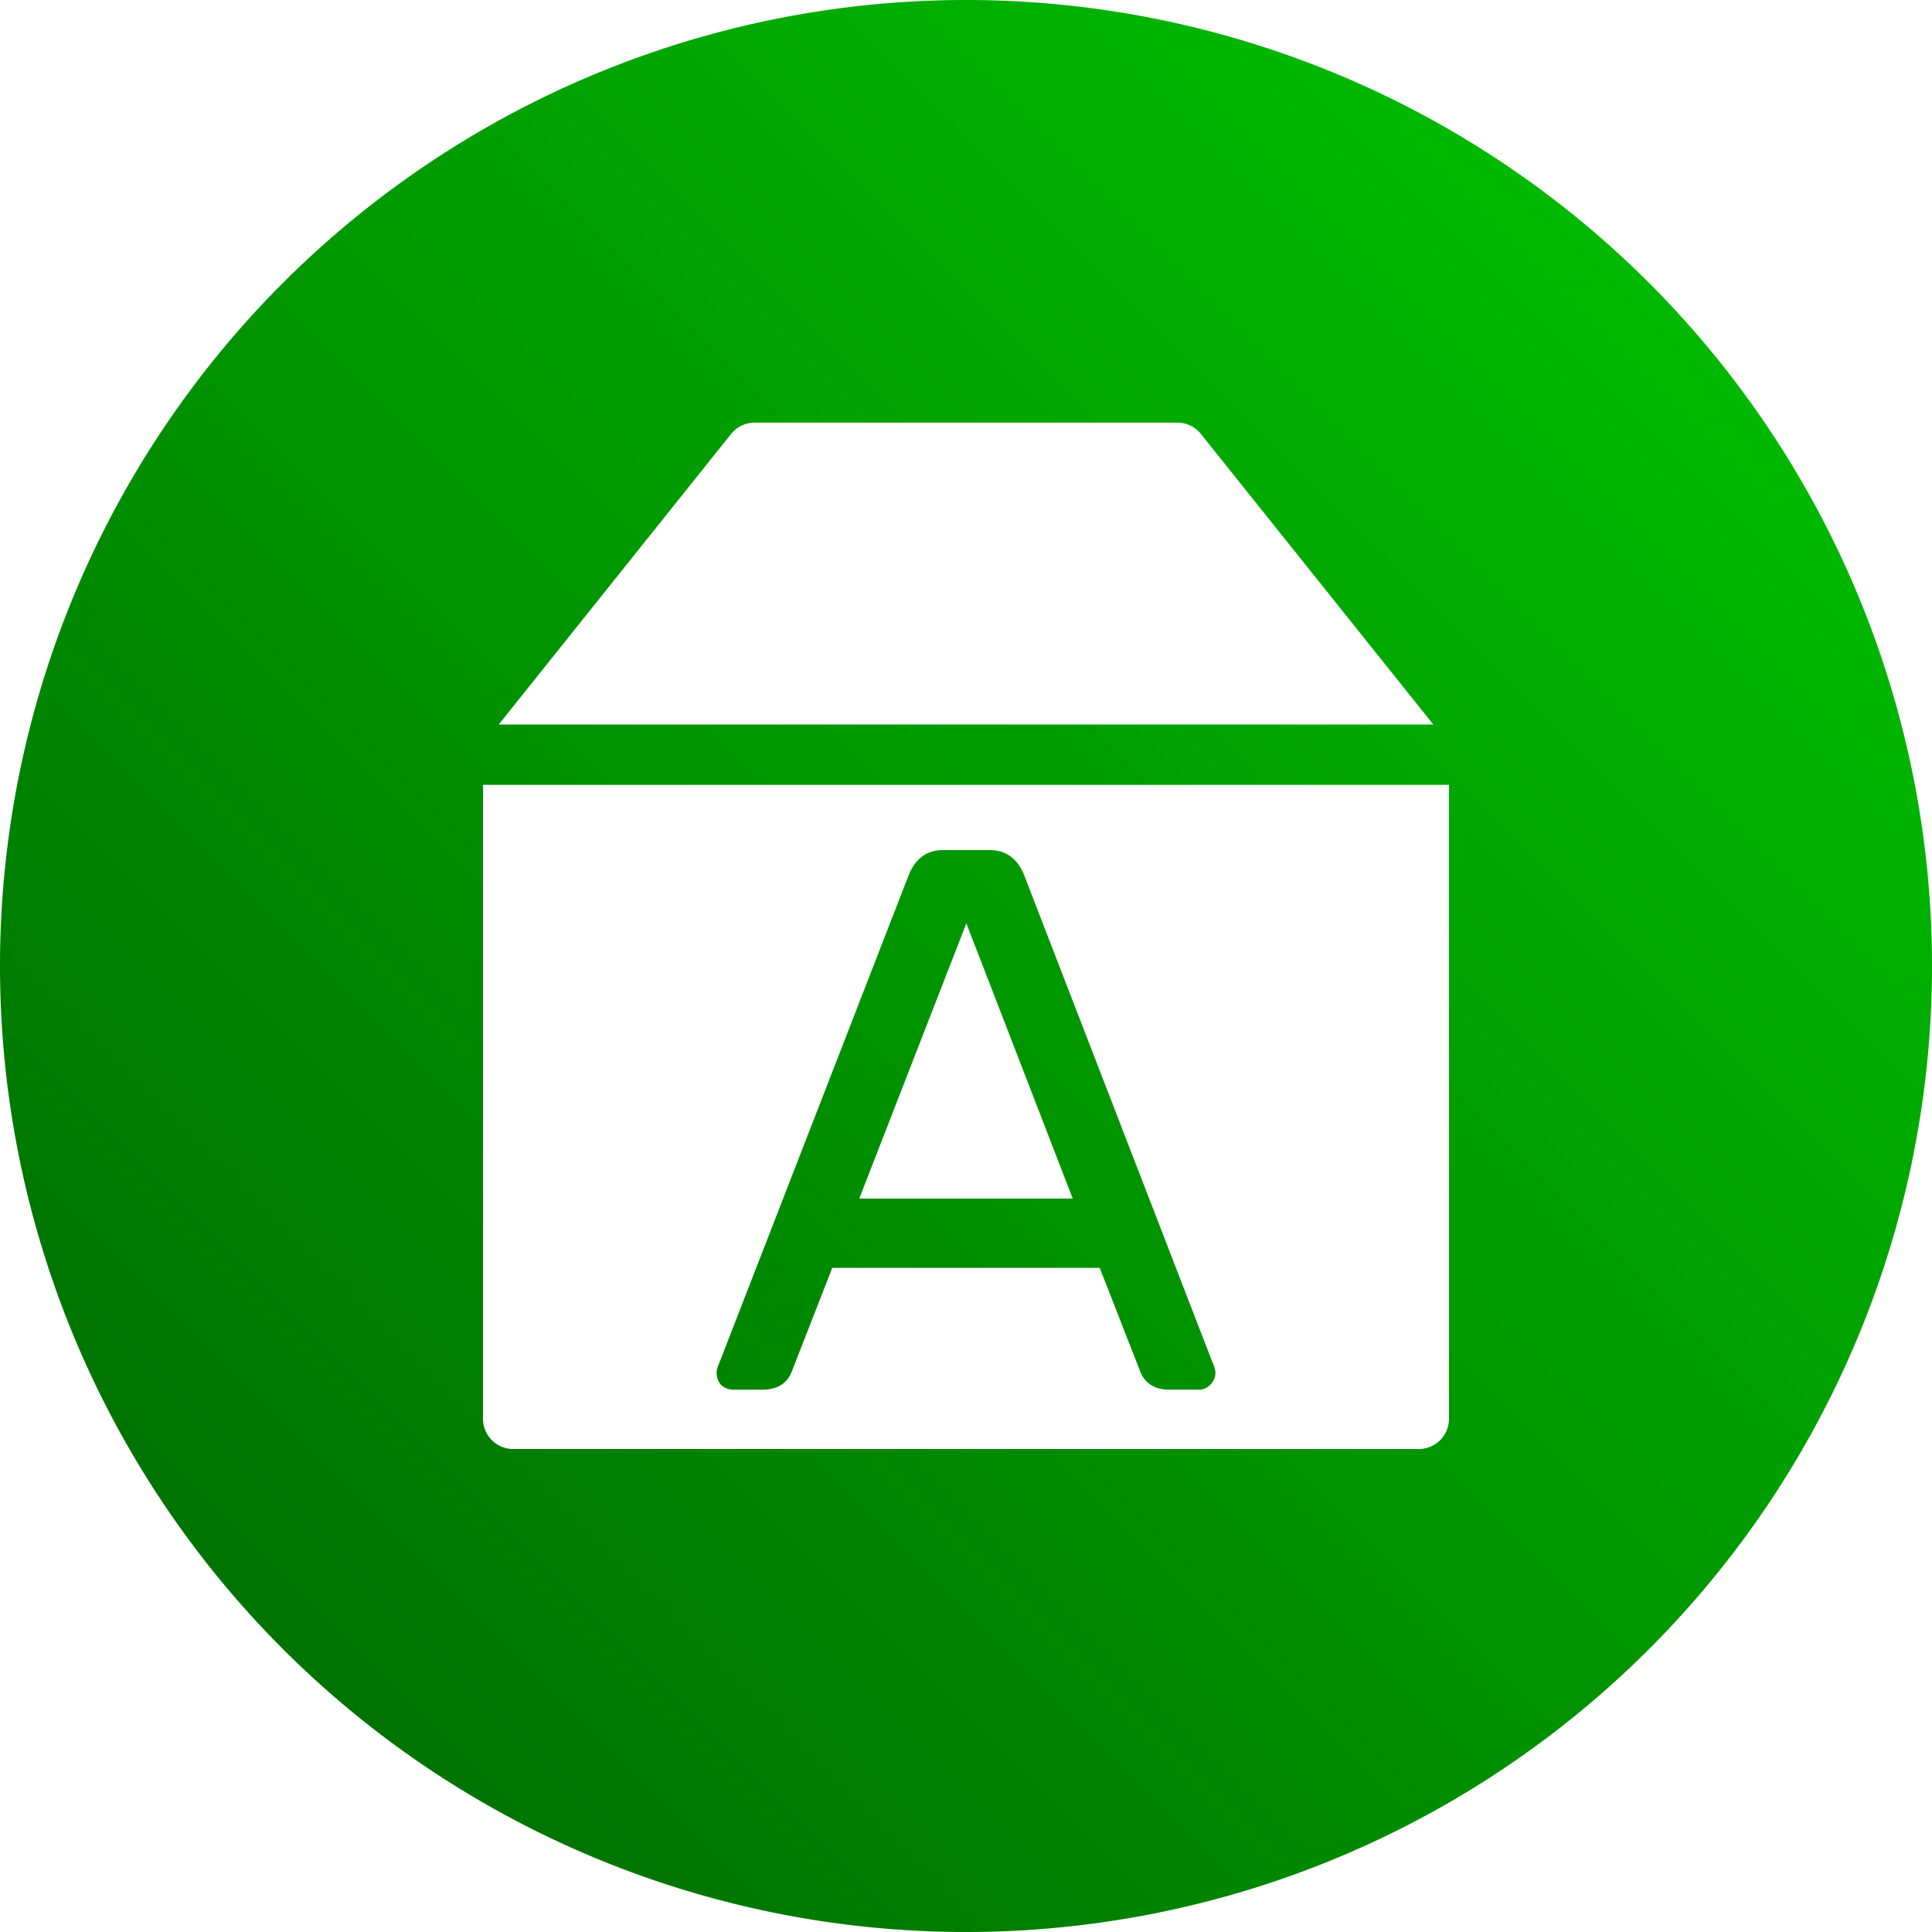 <?xml version="1.0" encoding="UTF-8" standalone="no"?>
<svg
   xmlns:dc="http://purl.org/dc/elements/1.1/"
   xmlns:cc="http://creativecommons.org/ns#"
   xmlns:rdf="http://www.w3.org/1999/02/22-rdf-syntax-ns#"
   xmlns:svg="http://www.w3.org/2000/svg"
   xmlns="http://www.w3.org/2000/svg"
   xmlns:xlink="http://www.w3.org/1999/xlink"
   xmlns:sodipodi="http://sodipodi.sourceforge.net/DTD/sodipodi-0.dtd"
   xmlns:inkscape="http://www.inkscape.org/namespaces/inkscape"
   height="32"
   width="32"
   version="1.1"
   id="svg5"
   sodipodi:docname="system-software-install.svg"
   inkscape:version="0.92.0 r">
  <defs
     id="defs7">
    <linearGradient
       inkscape:collect="always"
       id="linearGradient4492">
      <stop
         style="stop-color:#006400;stop-opacity:1"
         offset="0"
         id="stop4488" />
      <stop
         style="stop-color:#00c800;stop-opacity:1"
         offset="1"
         id="stop4490" />
    </linearGradient>
    <linearGradient
       inkscape:collect="always"
       xlink:href="#linearGradient4492"
       id="linearGradient4494"
       x1="0"
       y1="32"
       x2="32"
       y2="0"
       gradientUnits="userSpaceOnUse" />
  </defs>
  <sodipodi:namedview
     id="namedview1"
     showgrid="true"
     inkscape:zoom="14.75"
     inkscape:cx="15.780147"
     inkscape:cy="18.42363"
     inkscape:window-width="1680"
     inkscape:window-height="1016"
     inkscape:window-x="0"
     inkscape:window-y="0"
     inkscape:window-maximized="1"
     inkscape:current-layer="svg5">
    <inkscape:grid
       type="xygrid"
       id="grid1px"
       empspacing="4" />
    <inkscape:grid
       type="xygrid"
       id="grid1pxdot"
       empspacing="1"
       dotted="true"
       originy="0.5"
       originx="0.5" />
  </sodipodi:namedview>
  <path
     style="opacity:1;fill:url(#linearGradient4494);fill-opacity:1;fill-rule:nonzero;stroke:none;stroke-width:1;stroke-linecap:round;stroke-linejoin:round;stroke-miterlimit:4;stroke-dasharray:none;stroke-dashoffset:0;stroke-opacity:1"
     d="M 16 0 A 16 16 0 0 0 0 16 A 16 16 0 0 0 16 32 A 16 16 0 0 0 32 16 A 16 16 0 0 0 16 0 z M 12.5 7 L 19.5 7 A 0.5 0.5 0 0 1 19.891 7.188 L 23.74 12 L 8.26 12 L 12.109 7.188 A 0.5 0.5 0 0 1 12.5 7 z M 8 13 L 24 13 L 24 23.5 A 0.5 0.5 0 0 1 23.5 24 L 8.5 24 A 0.5 0.5 0 0 1 8 23.5 L 8 13 z M 15.623 14.08 C 15.351 14.08 15.159 14.219 15.049 14.5 L 11.92 22.559 C 11.886 22.635 11.869 22.694 11.869 22.736 C 11.869 22.813 11.894 22.882 11.945 22.941 C 12.005 22.992 12.074 23.018 12.15 23.018 L 12.623 23.018 C 12.878 23.018 13.044 22.912 13.121 22.699 L 13.785 21 L 18.215 21 L 18.879 22.699 C 18.956 22.912 19.122 23.018 19.377 23.018 L 19.85 23.018 C 19.926 23.018 19.99 22.992 20.041 22.941 C 20.101 22.882 20.131 22.813 20.131 22.736 C 20.131 22.694 20.114 22.635 20.08 22.559 L 16.965 14.5 C 16.854 14.219 16.661 14.08 16.389 14.08 L 15.623 14.08 z M 16.006 15.293 L 17.768 19.852 L 14.232 19.852 L 16.006 15.293 z "
     id="path4486" />
</svg>
